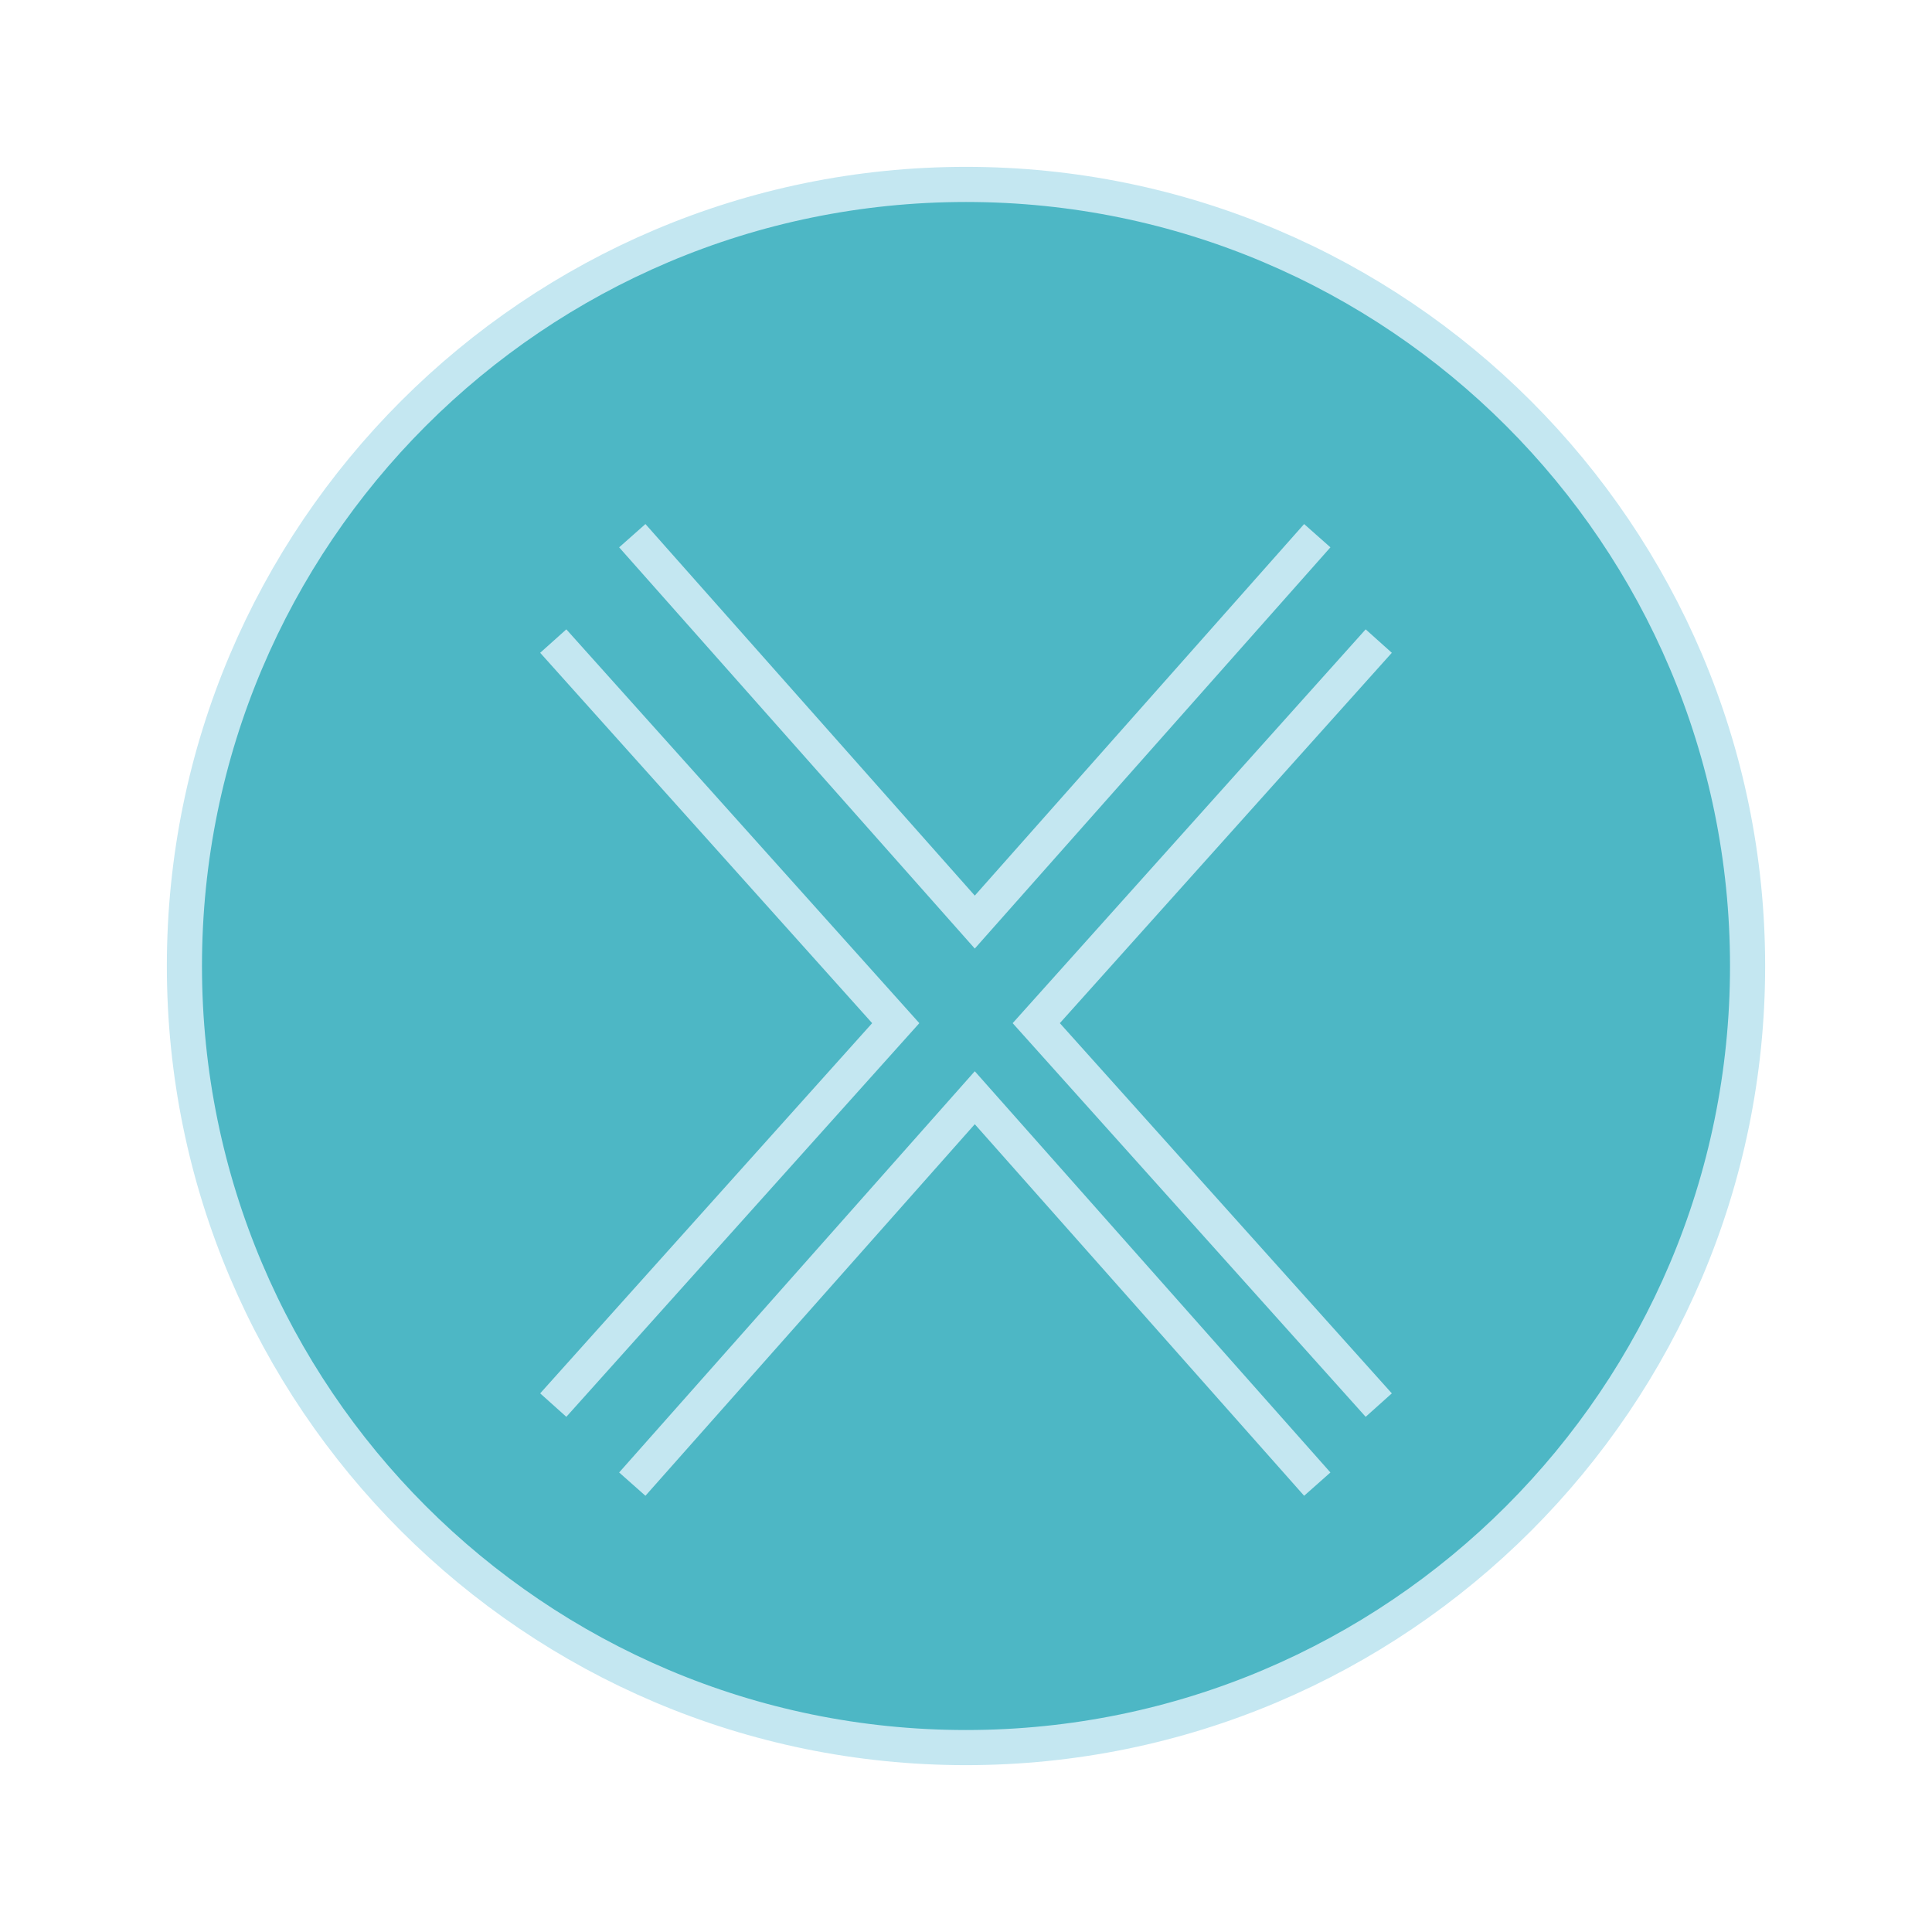 <?xml version="1.0" encoding="UTF-8"?>
<svg width="220px" height="220px" viewBox="0 0 220 220" version="1.1" xmlns="http://www.w3.org/2000/svg" xmlns:xlink="http://www.w3.org/1999/xlink">
    <title>business</title>
    <g id="business" stroke="none" stroke-width="1" fill="none" fill-rule="evenodd">
        <g transform="translate(21, 21)">
            <path d="M89,0 C39.879,0 0,39.88 0,89 C0,138.121 39.879,178 89,178 C138.12,178 178,138.121 178,89 C178,39.88 138.12,0 89,0 Z" id="Fill-27" fill="#4DB7C5"></path>
            <path d="M89,0 C39.879,0 0,39.88 0,89 C0,138.121 39.879,178 89,178 C138.12,178 178,138.121 178,89 C178,39.88 138.12,0 89,0 Z" id="Stroke-28" stroke="#C4E7F1" stroke-width="4"></path>
            <polyline id="Fill-29" fill="#4DB7C5" points="42 52 81 95.509 42 139"></polyline>
            <polyline id="Stroke-30" stroke="#C4E7F1" stroke-width="4" points="42 52 81 95.509 42 139"></polyline>
            <polyline id="Fill-31" fill="#4DB7C5" points="136 52 97 95.509 136 139"></polyline>
            <polyline id="Stroke-32" stroke="#C4E7F1" stroke-width="4" points="136 52 97 95.509 136 139"></polyline>
            <polyline id="Fill-33" fill="#4DB7C5" points="129 40 90 84 51 40"></polyline>
            <polyline id="Stroke-34" stroke="#C4E7F1" stroke-width="4" points="129 40 90 84 51 40"></polyline>
            <polyline id="Fill-35" fill="#4DB7C5" points="129 148 90 104 51 148"></polyline>
            <polyline id="Stroke-36" stroke="#C4E7F1" stroke-width="4" points="129 148 90 104 51 148"></polyline>
        </g>
    </g>
</svg>
